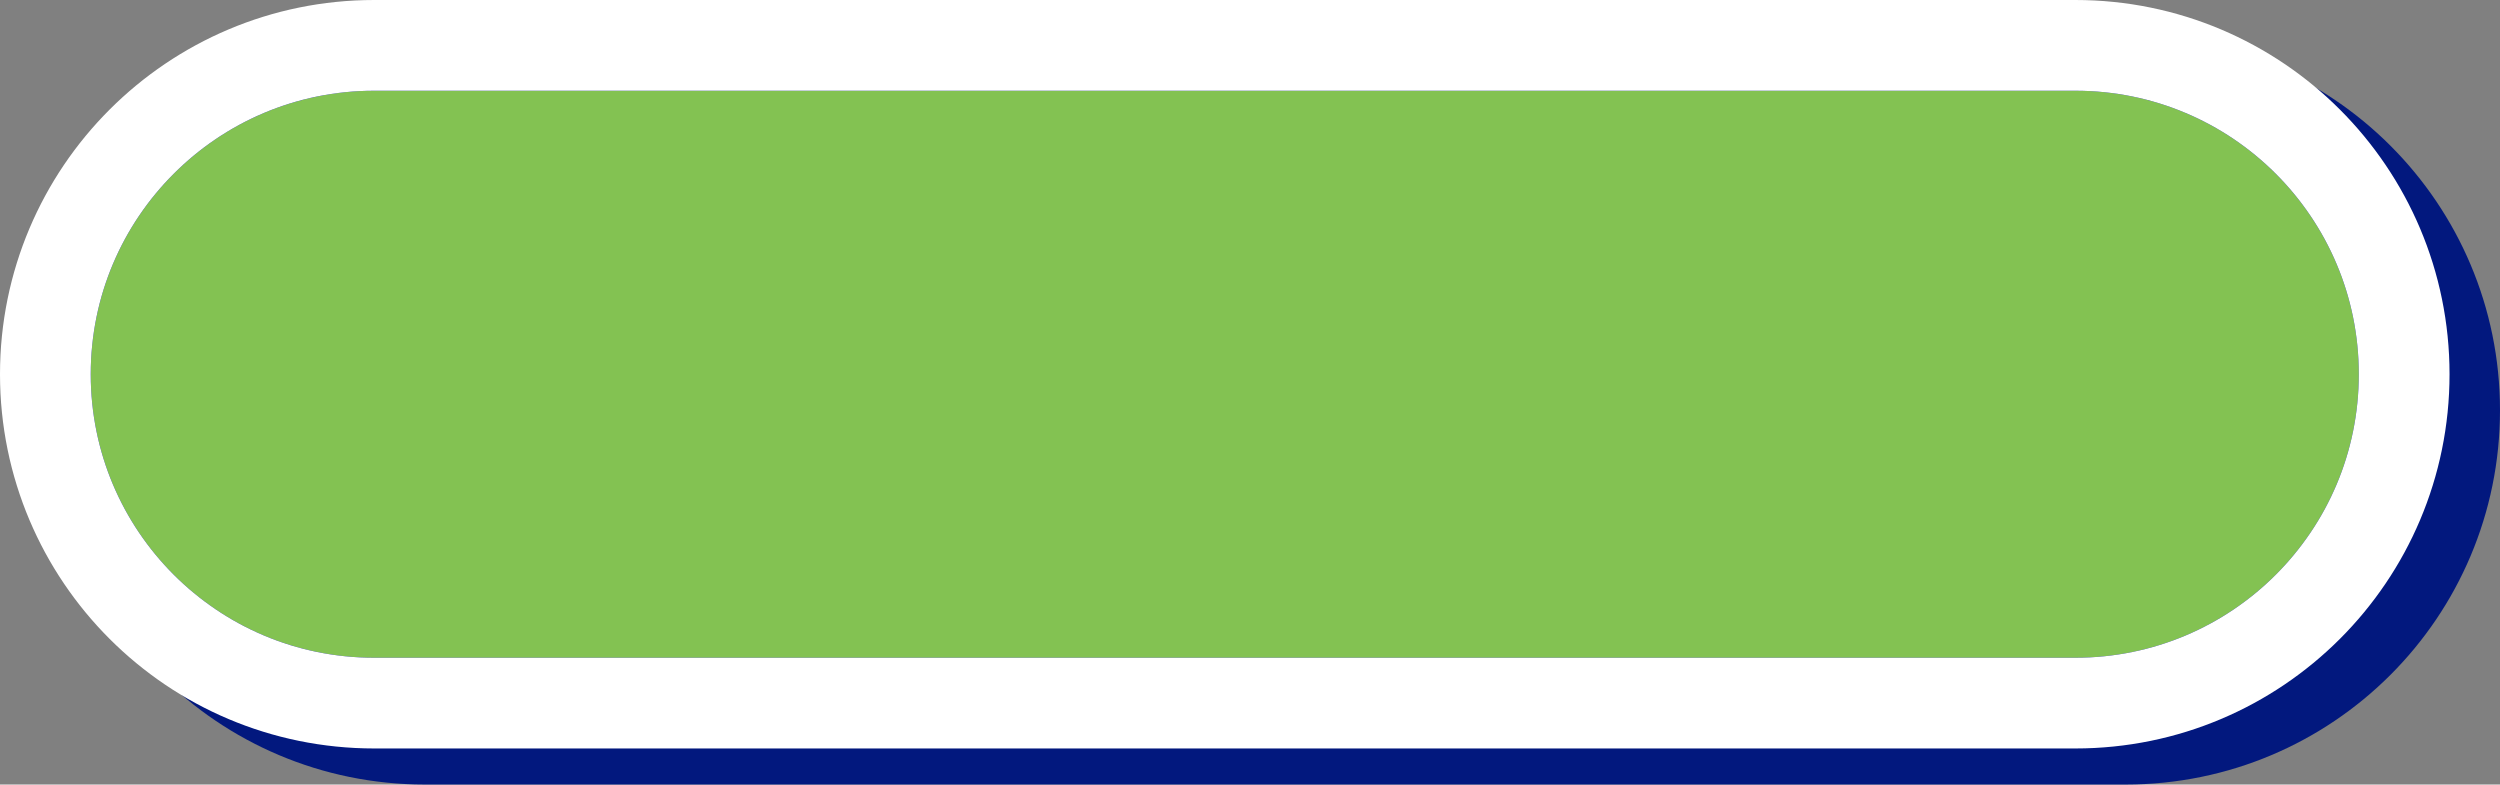 <?xml version="1.0" encoding="UTF-8"?>
<svg id="Capa_2" data-name="Capa 2" xmlns="http://www.w3.org/2000/svg" viewBox="0 0 220.45 69.18">
  <rect x="0" y="0" width="220.45" height="69.18" fill="#808080" stroke="none"/>
  <defs>
    <style>
      .cls-1 {
        fill: #83c252;
        stroke-width: 0px;
      }

      .cls-2 {
        fill: none;
        stroke: #fff;
      }

      .cls-2, .cls-3 {
        stroke-width: 8px;
      }

      .cls-3, .cls-4 {
        fill: #02187e;
        stroke: #02187e;
      }

      .cls-4 {
        stroke-miterlimit: 10;
      }
    </style>
  </defs>
  <g id="Capa_1-2" data-name="Capa 1">
    <g>
      <g>
        <path class="cls-4" d="M37.45,11.18h150c13.81,0,25,11.19,25,25h0c0,13.81-11.19,25-25,25H37.45c-13.81,0-25-11.19-25-25h0c0-13.81,11.19-25,25-25Z"/>
        <path class="cls-3" d="M37.45,7.18h150c16.02,0,29,12.98,29,29h0c0,16.02-12.98,29-29,29H37.45c-16.02,0-29-12.98-29-29h0c0-16.02,12.98-29,29-29Z"/>
      </g>
      <g>
        <path class="cls-1" d="M33,8h150c13.81,0,25,11.19,25,25h0c0,13.81-11.19,25-25,25H33c-13.81,0-25-11.19-25-25h0c0-13.81,11.19-25,25-25Z"/>
        <path class="cls-2" d="M33,4h150c16.02,0,29,12.98,29,29h0c0,16.02-12.98,29-29,29H33c-16.02,0-29-12.98-29-29h0c0-16.02,12.98-29,29-29Z"/>
      </g>
    </g>
  </g>
</svg>